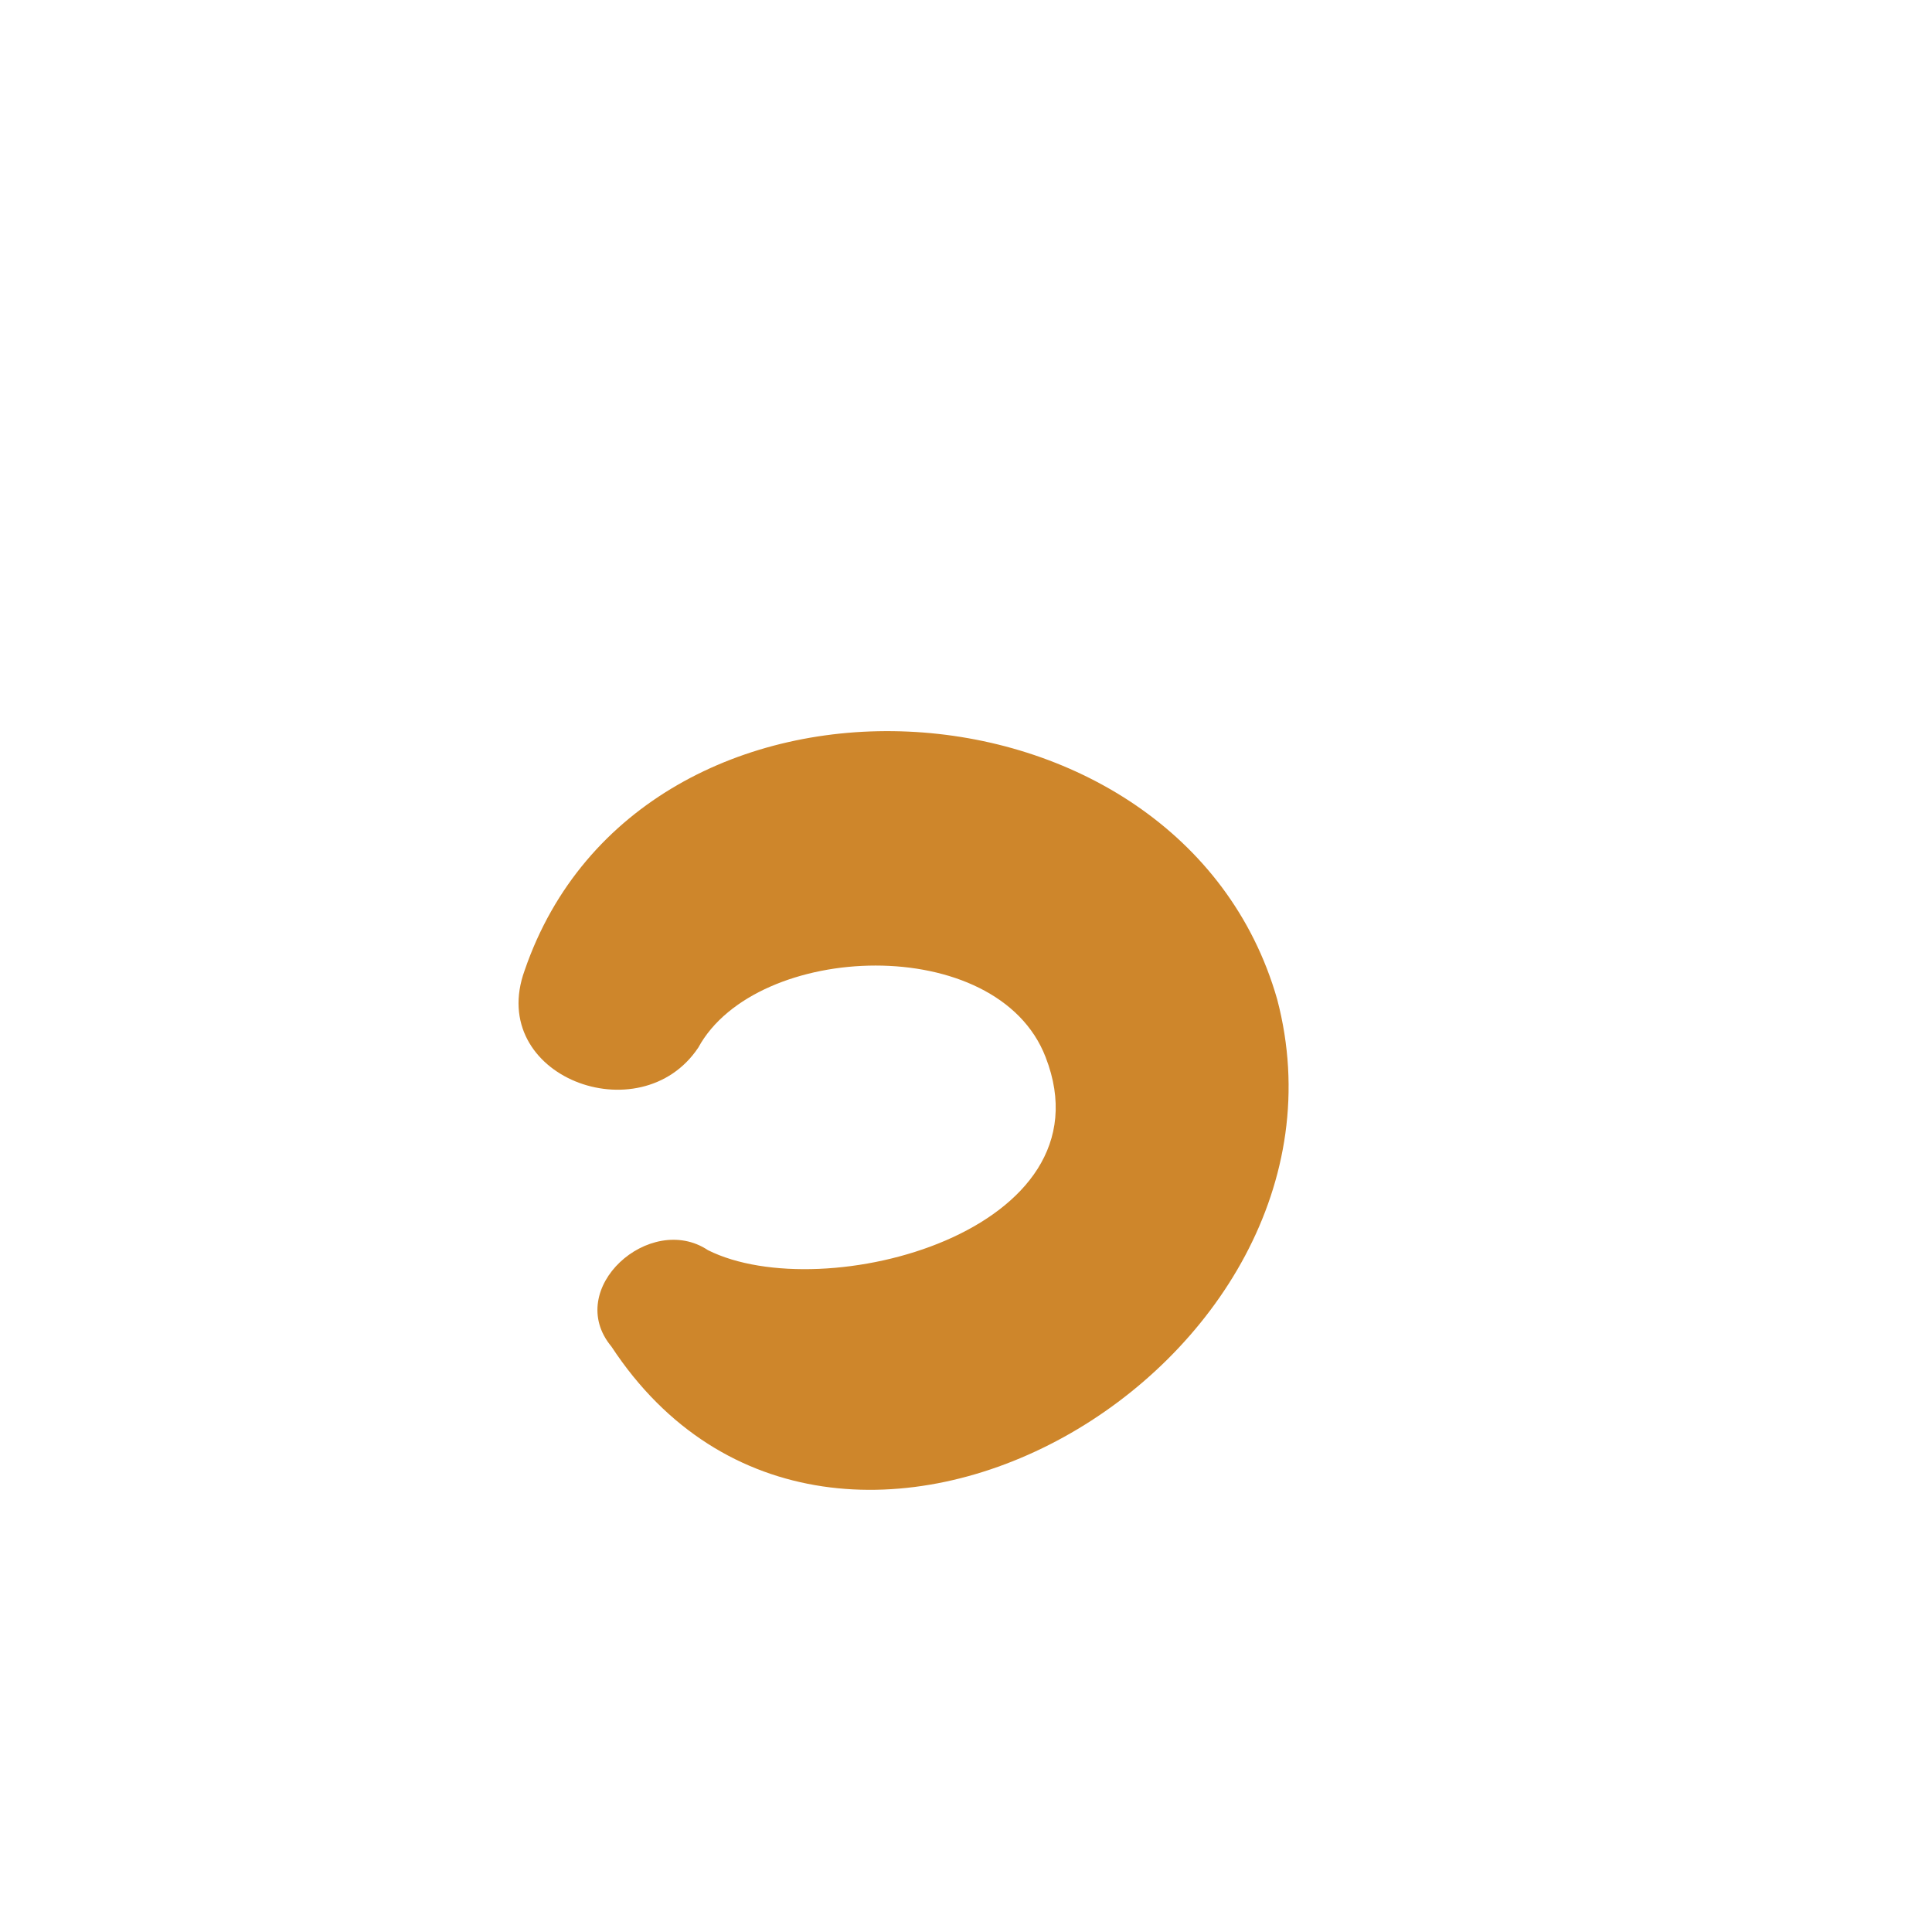 <?xml version="1.0" encoding="UTF-8" standalone="no" ?>
<!DOCTYPE svg PUBLIC "-//W3C//DTD SVG 1.1//EN" "http://www.w3.org/Graphics/SVG/1.1/DTD/svg11.dtd">
<svg xmlns="http://www.w3.org/2000/svg" xmlns:xlink="http://www.w3.org/1999/xlink" version="1.1" width="800" height="800" viewBox="-900 -900 800 800" xml:space="preserve">
<desc>Created with Fabric.js 5.2.4</desc>
<defs>
</defs>
<rect x="0" y="0" width="100%" height="100%" fill="transparent"></rect>
<g transform="matrix(1 0 0 1 400 400)" id="9947f085-a3fb-408d-b499-da0024ce3662"  >
<rect style="stroke: none; stroke-width: 1; stroke-dasharray: none; stroke-linecap: butt; stroke-dashoffset: 0; stroke-linejoin: miter; stroke-miterlimit: 4; fill: rgb(255,255,255); fill-rule: nonzero; opacity: 1; visibility: hidden;" vector-effect="non-scaling-stroke"  x="-400" y="-400" rx="0" ry="0" width="800" height="800" />
</g>
<g transform="matrix(Infinity NaN NaN Infinity 0 0)" id="2432942b-ffd6-4224-adb8-8803802f1d63"  >
</g>
<g transform="matrix(39.95 0 0 39.95 -525.75 -440.26)" id="7ee6b10c-3b51-42b6-ae4a-5a22d5a837d4"  >
<path style="stroke: rgb(0,0,0); stroke-width: 0; stroke-dasharray: none; stroke-linecap: butt; stroke-dashoffset: 0; stroke-linejoin: miter; stroke-miterlimit: 4; fill: rgb(206,134,43); fill-rule: nonzero; opacity: 1;" vector-effect="non-scaling-stroke"  transform=" translate(-4.03, -3.95)" d="M 7.9 2.8 C 6.9 -0.7 1.3 -1 0.1 2.5 C -0.3 3.6 1.3 4.2 1.9 3.3 C 2.5 2.2 5 2.1 5.5 3.4 C 6.2 5.2 3.2 6 2 5.4 C 1.4 5 0.5 5.8 1 6.4 C 3.3 9.9 8.9 6.6 7.9 2.8 z" stroke-linecap="round" />
</g>
<g transform="matrix(NaN NaN NaN NaN 0 0)"  >
<g style=""   >
</g>
</g>
<g transform="matrix(NaN NaN NaN NaN 0 0)"  >
<g style=""   >
</g>
</g>
</svg>